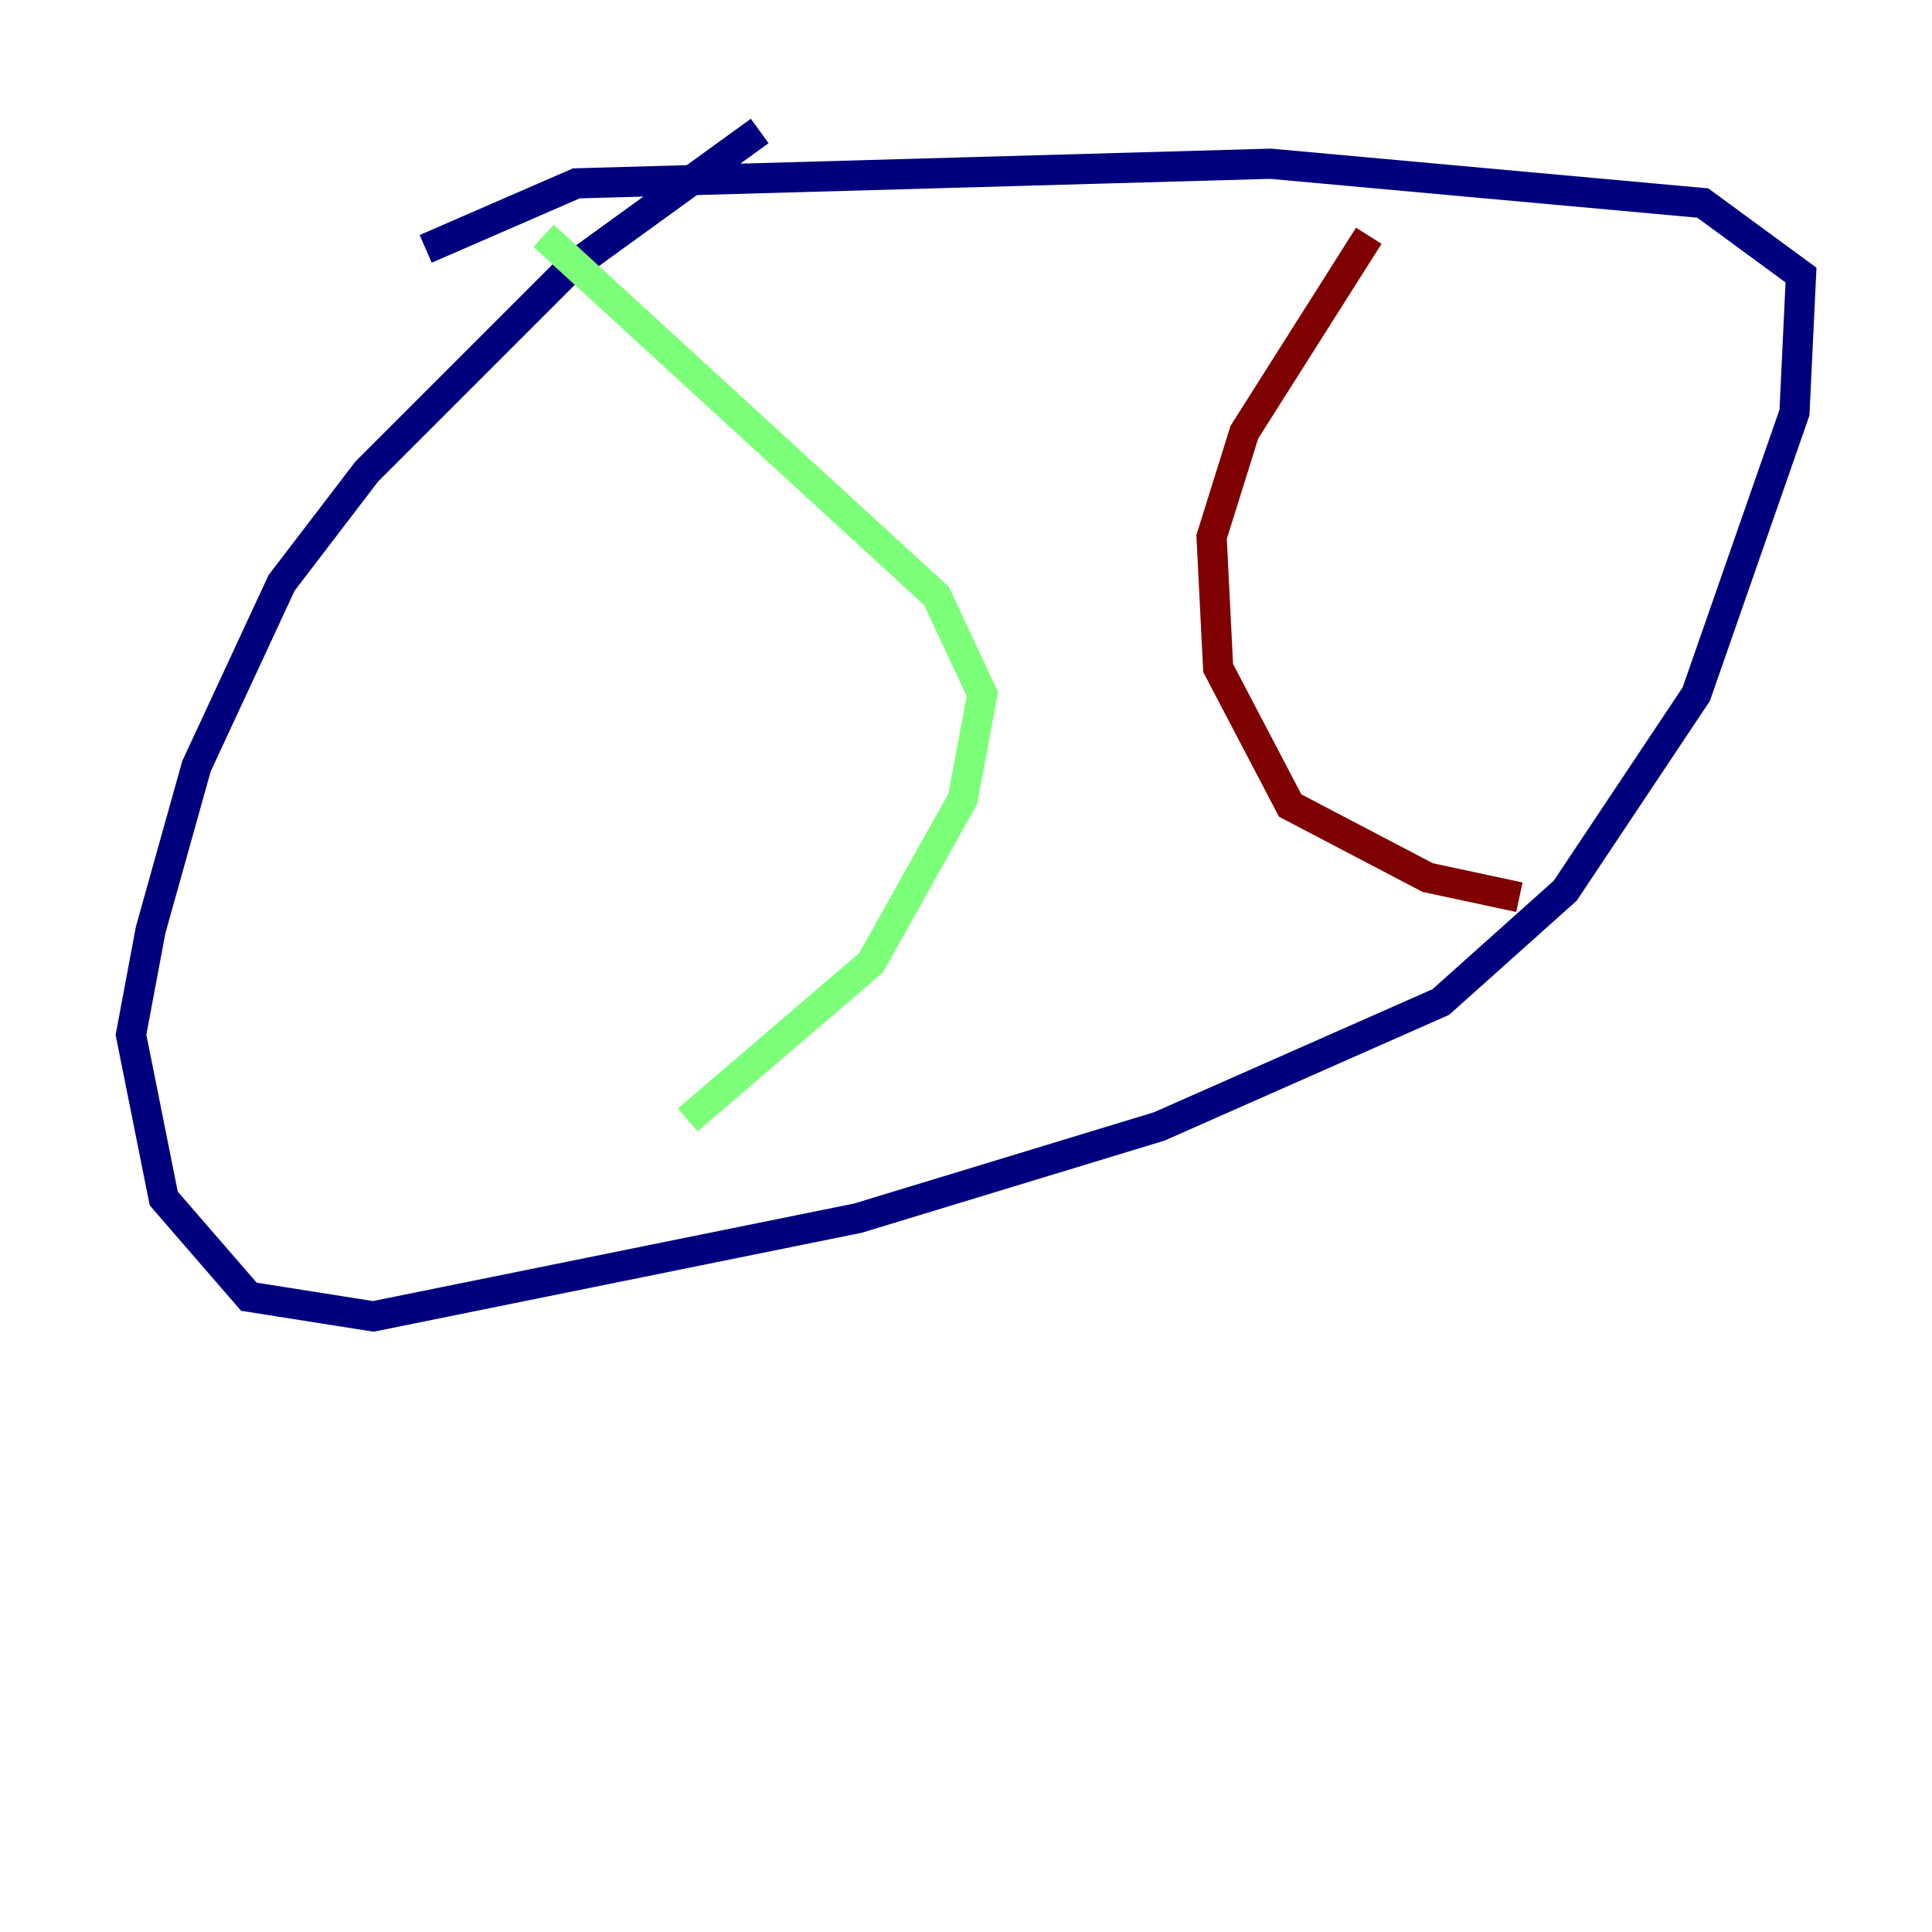 <?xml version="1.0" encoding="utf-8" ?>
<svg baseProfile="tiny" height="128" version="1.2" viewBox="0,0,128,128" width="128" xmlns="http://www.w3.org/2000/svg" xmlns:ev="http://www.w3.org/2001/xml-events" xmlns:xlink="http://www.w3.org/1999/xlink"><defs /><polyline fill="none" points="50.332,8.678 37.749,17.79 24.298,31.241 18.658,38.617 13.017,50.766 9.98,61.614 8.678,68.556 10.848,79.403 16.488,85.912 24.732,87.214 56.841,80.705 76.8,74.63 95.458,66.386 103.702,59.01 112.38,45.993 118.888,27.336 119.322,18.224 112.814,13.451 84.176,10.848 38.183,12.149 28.203,16.488" stroke="#00007f" stroke-width="2" /><polyline fill="none" points="36.014,15.62 62.047,39.485 65.085,45.993 63.783,52.936 57.709,63.783 45.559,74.197" stroke="#7cff79" stroke-width="2" /><polyline fill="none" points="90.685,15.62 82.441,28.637 80.271,35.58 80.705,44.258 85.478,53.37 94.59,58.142 100.664,59.444" stroke="#7f0000" stroke-width="2" /></svg>